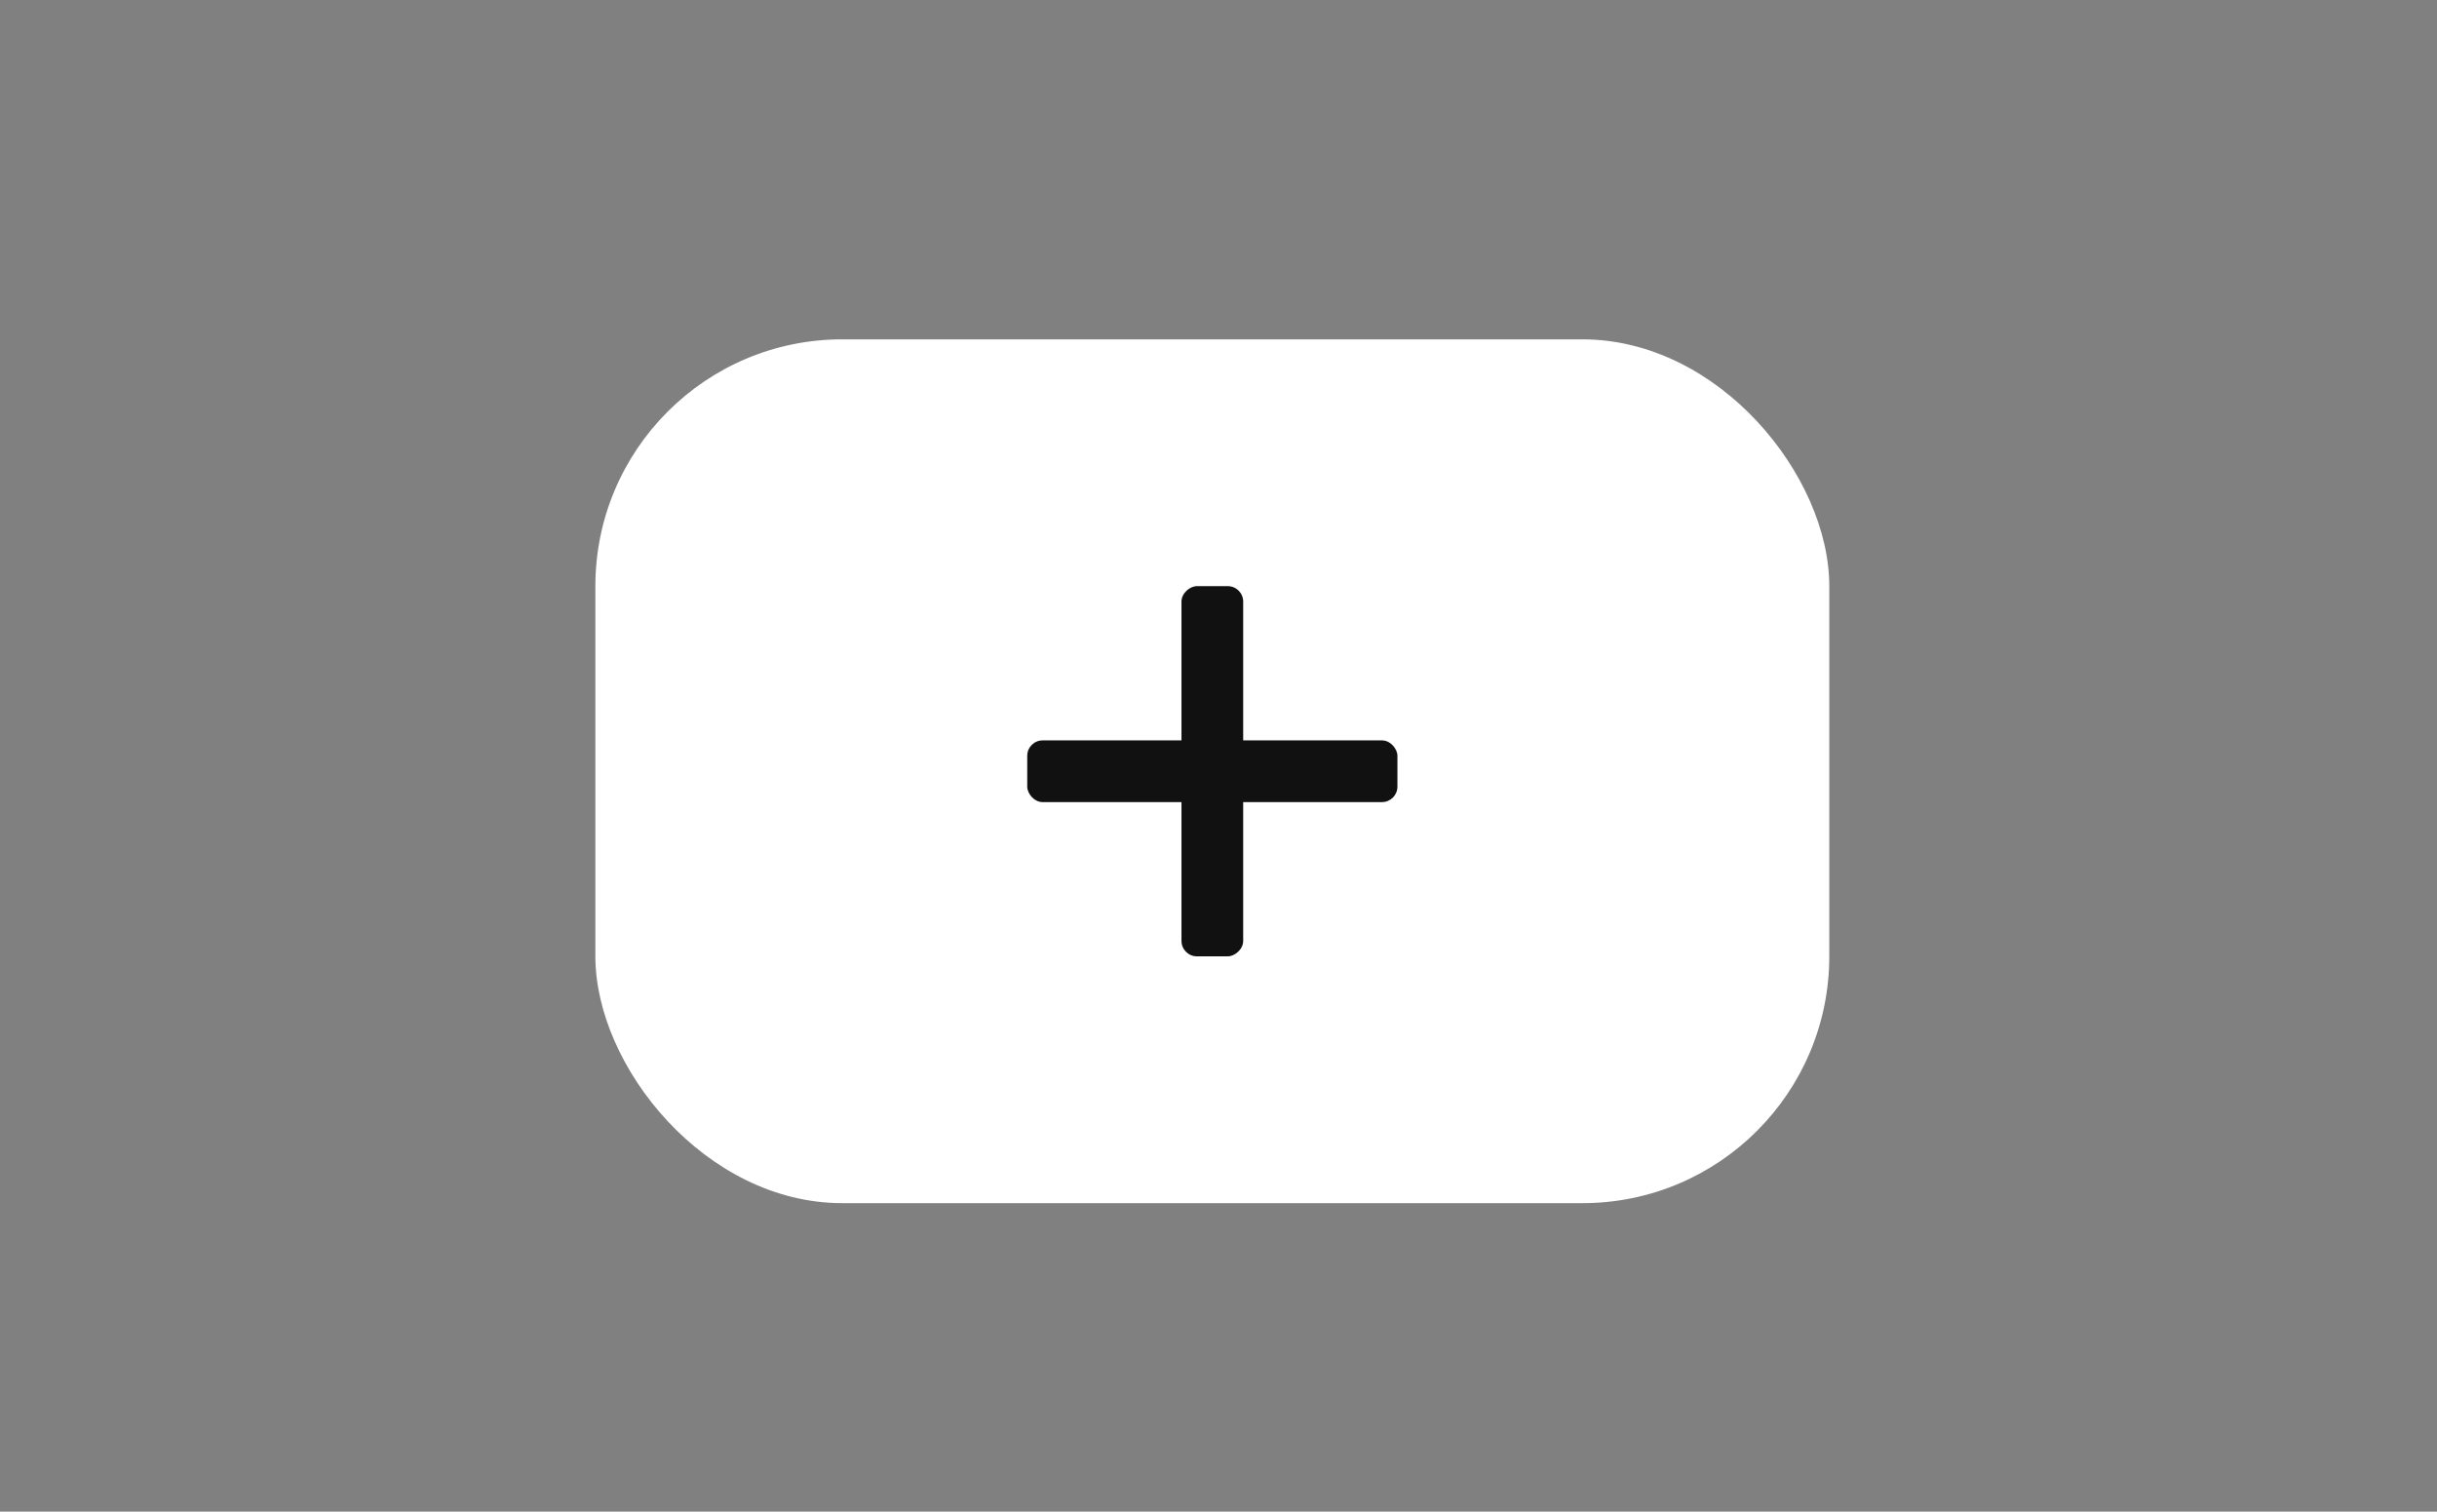 <svg width="79" height="49" viewBox="0 0 79 49" fill="none" xmlns="http://www.w3.org/2000/svg">
<rect x="0" y="0" width="79" height="49" fill="#808080" stroke="none"/>
<rect x="19.3" y="11" width="40" height="28" rx="8" fill="white"/>
<rect x="33.3" y="24" width="12" height="2" rx="0.5" fill="#111111"/>
<rect x="38.3" y="31" width="12" height="2" rx="0.5" transform="rotate(-90 38.3 31)" fill="#111111"/>
</svg>
